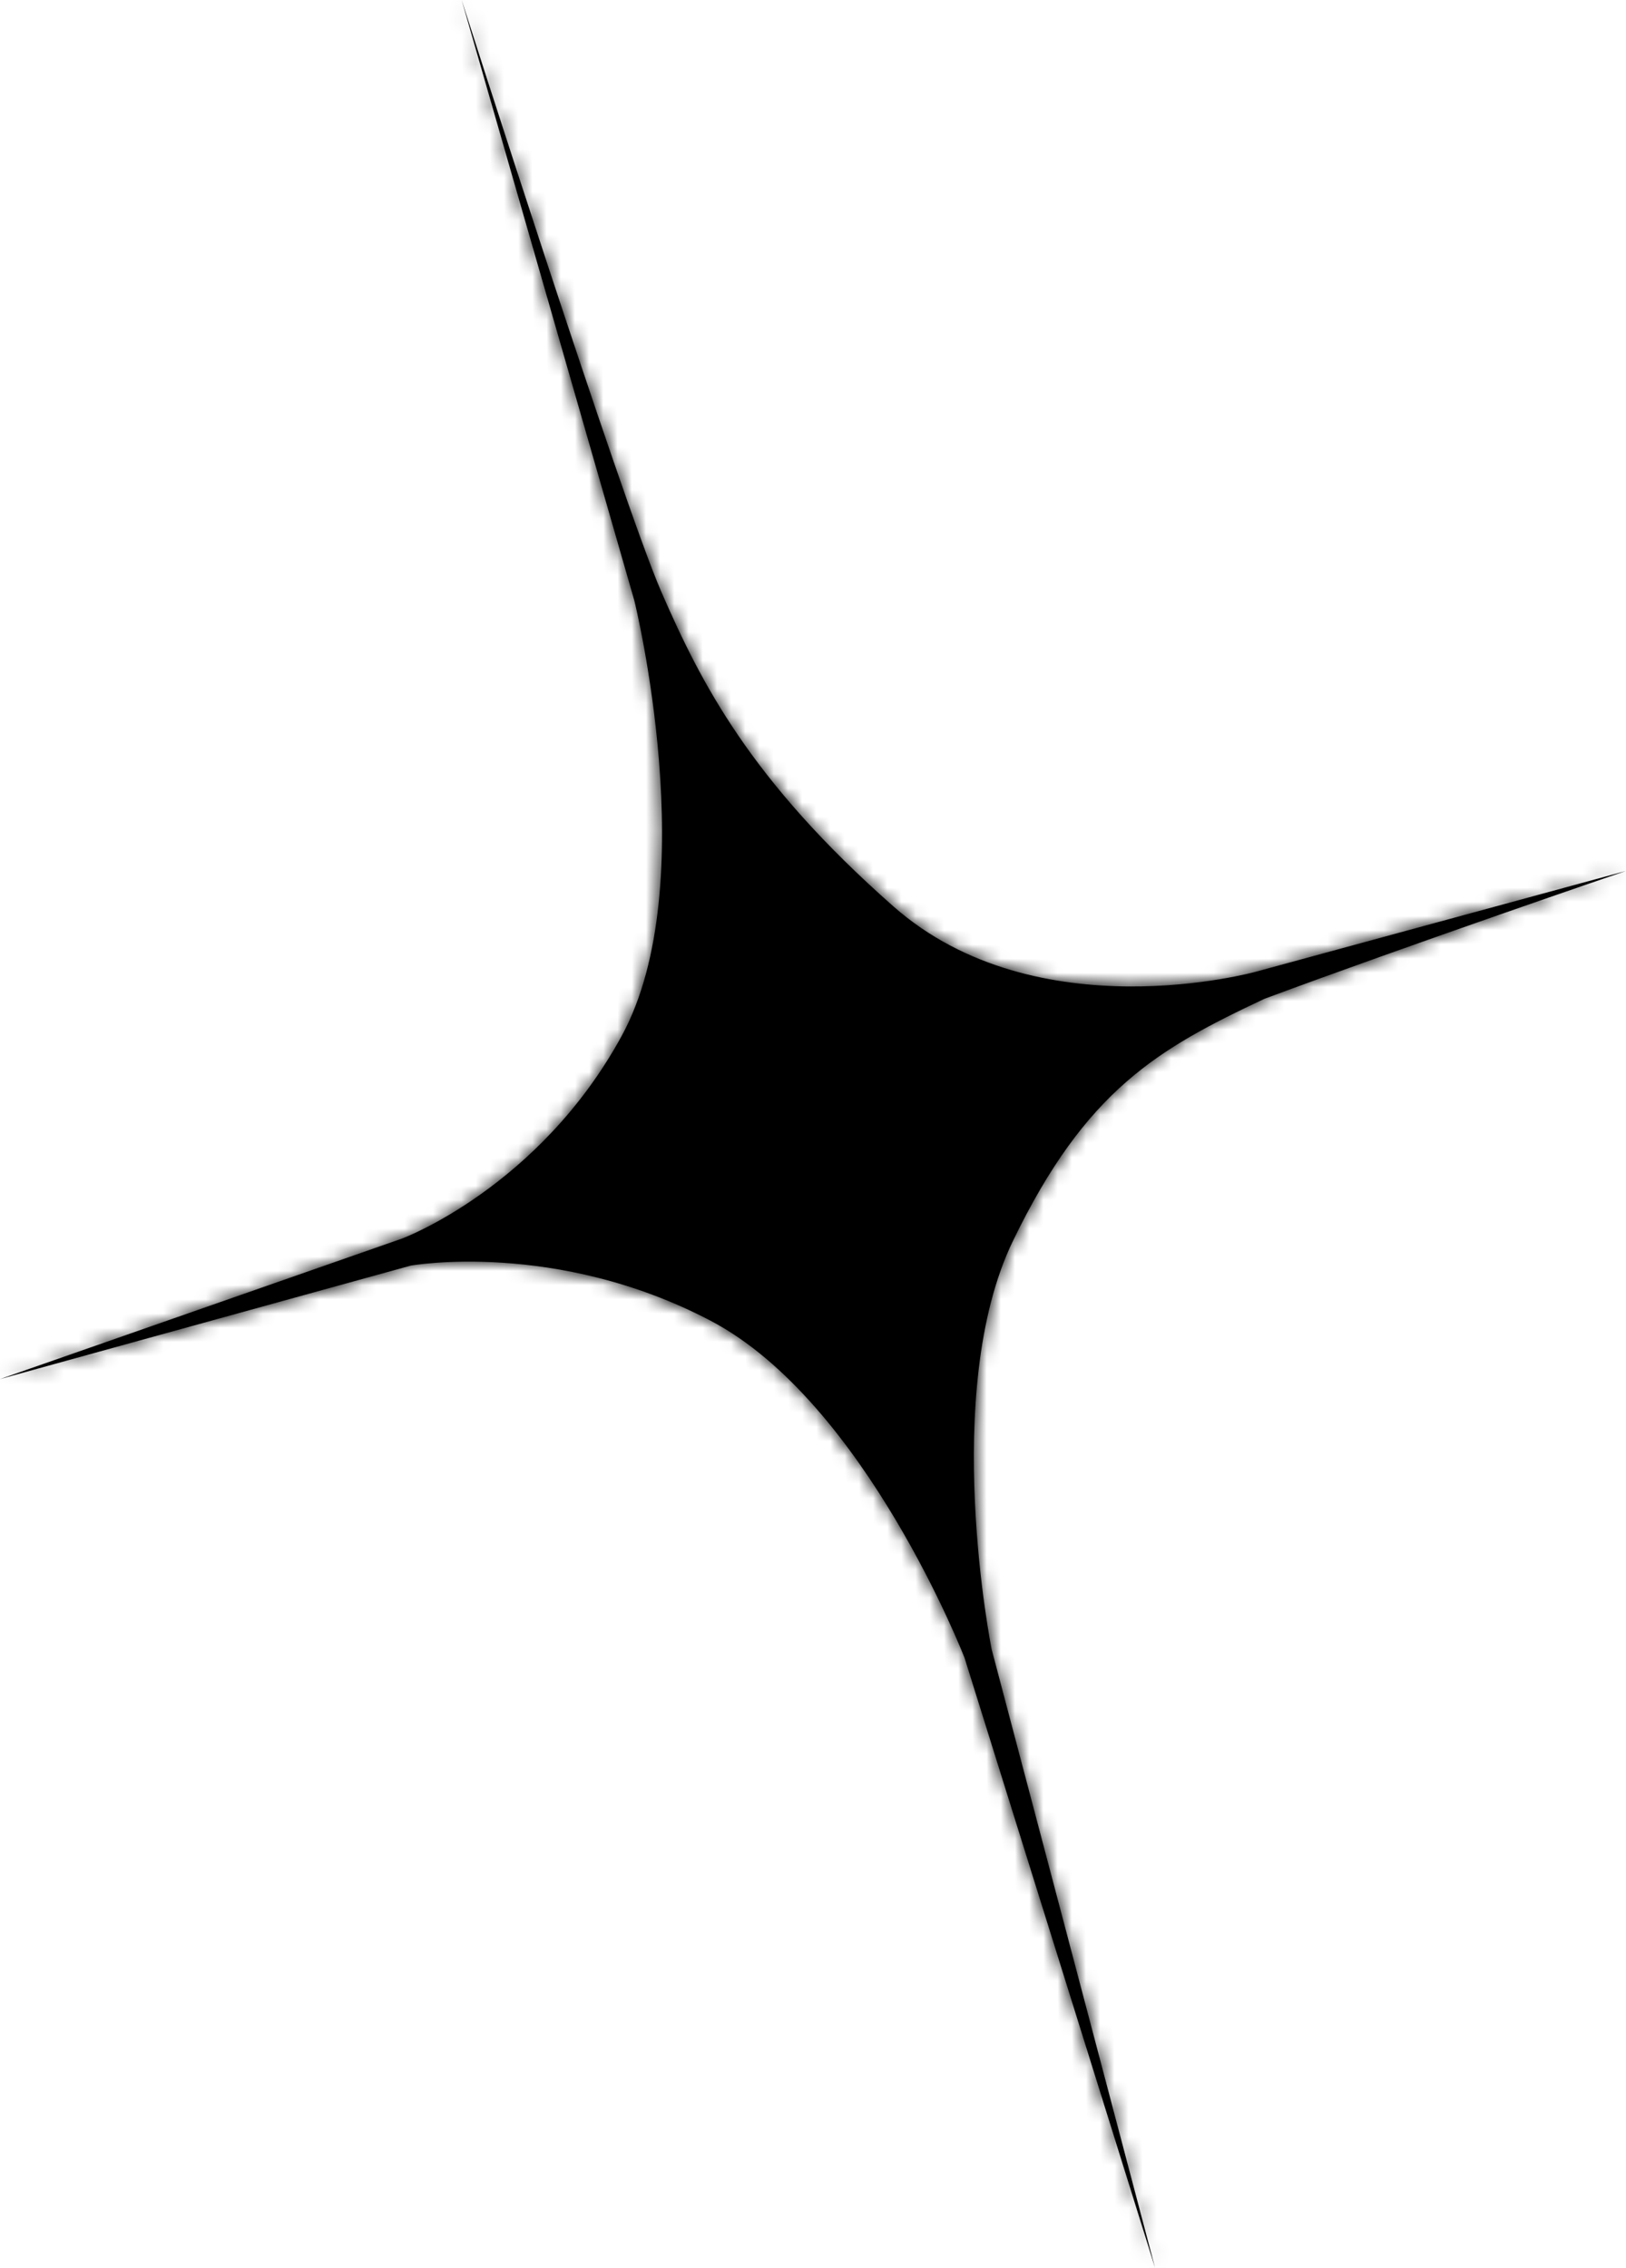 <svg preserveAspectRatio="none" xmlns="http://www.w3.org/2000/svg" xmlns:xlink="http://www.w3.org/1999/xlink" width="114.54" height="159.7" version="1.1" viewBox="0 0 114.54 159.7"><defs><path fill-rule="nonzero" id="path-5" d="M0,97.116l28.933,-7.991c0,0 10.219,-1.831 21.118,3.879c10.898,5.71 17.895,23.744 17.895,23.744l13.419,42.953v0l-11.51,-43.549c0,0 -3.646,-18.115 1.494,-28.754c5.14,-10.639 10.195,-13.525 17.719,-17.06c10.156,-3.777 25.473,-9.006 25.473,-9.006l-26.07,7.097c0,0 -15.434,4.302 -25.532,-4.595c-10.098,-8.897 -13.559,-15.751 -16.344,-22.133c-2.785,-6.383 -14.075,-41.7 -14.075,-41.7l12.166,42.296c0,0 4.936,19.987 -0.897,30.663c-5.833,10.676 -15.452,14.256 -15.452,14.256z"></path></defs><g><use xlink:href="#path-5" fill="{{colors[0]}}"></use><mask id="mask-6"><use fill="#fff" xlink:href="#path-5"></use></mask><use stroke-width="6" stroke-opacity="1" xlink:href="#path-5" stroke="{{colors[1]}}" fill="none" stroke-linejoin="round" mask="url(#mask-6)"></use></g></svg>